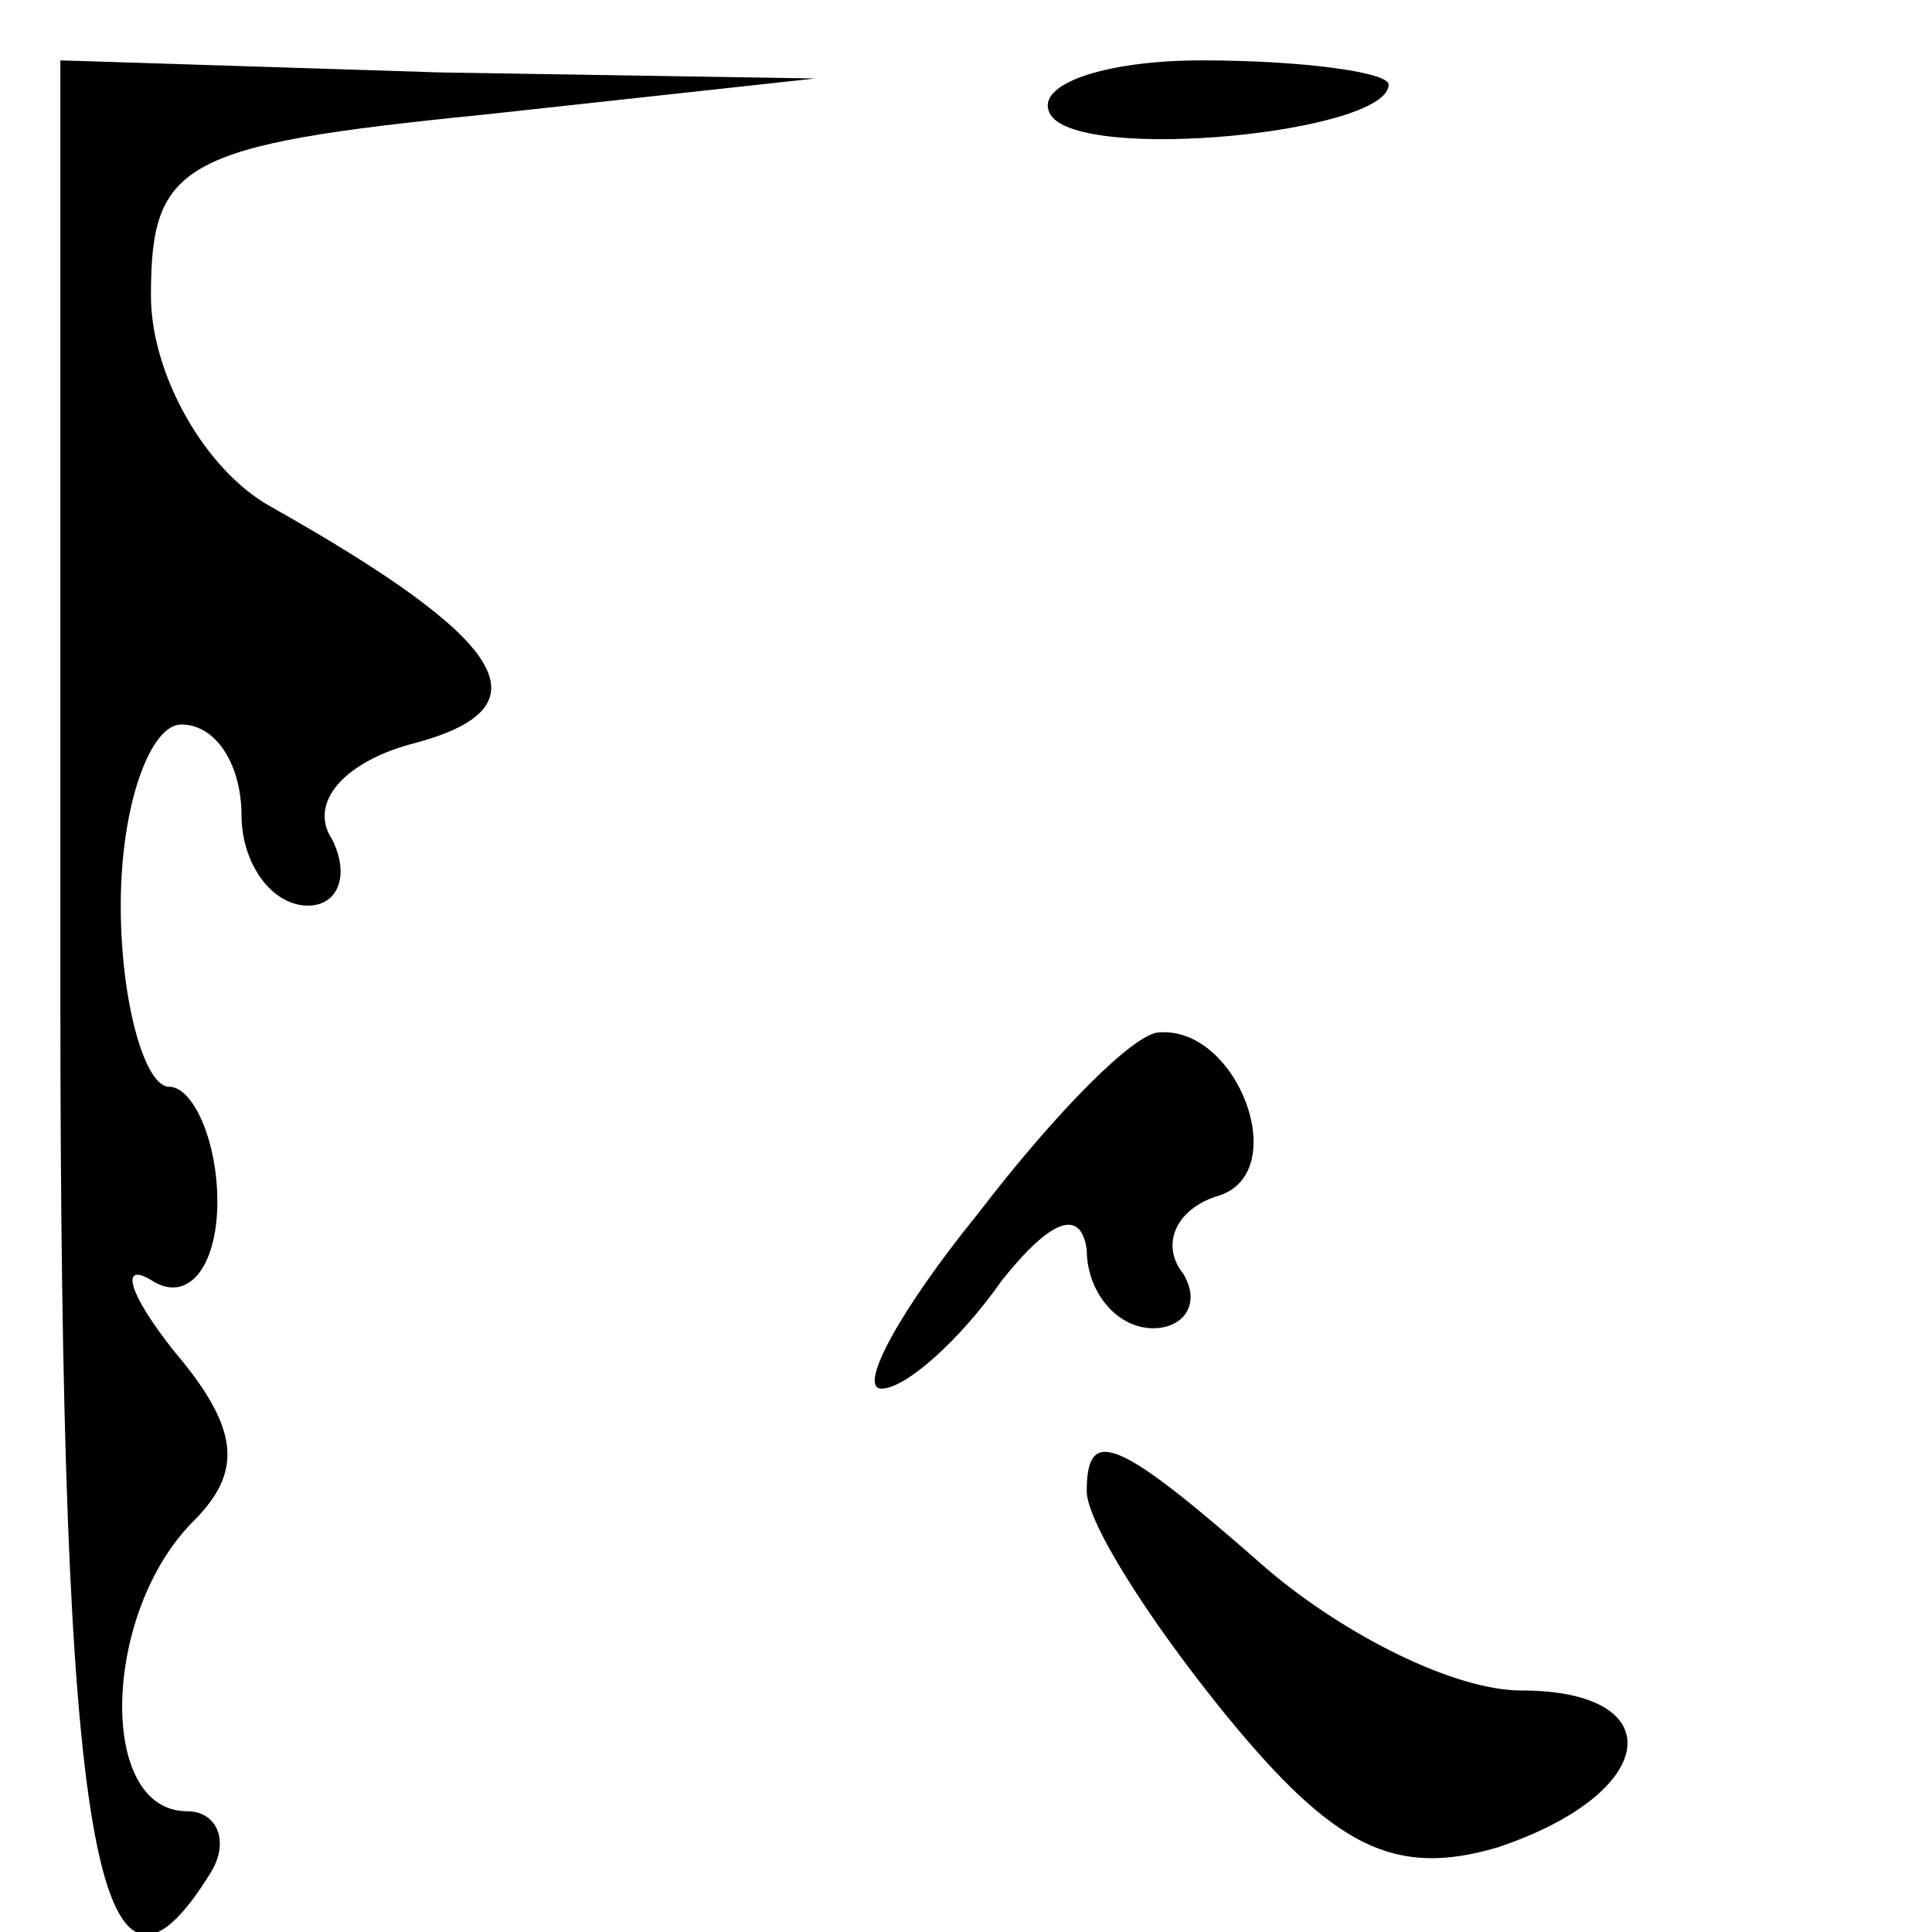 <?xml version="1.0" standalone="no"?>
<!DOCTYPE svg PUBLIC "-//W3C//DTD SVG 20010904//EN"
 "http://www.w3.org/TR/2001/REC-SVG-20010904/DTD/svg10.dtd">
<svg version="1.0" xmlns="http://www.w3.org/2000/svg"
 width="32pt" height="32pt" viewBox="0 0 32 32"
 preserveAspectRatio="xMidYMid meet">
<g transform="translate(0,32) scale(0.1,-0.1)"
fill="#000000" stroke="none">
<path fill="#000000" stroke="none" d="M10 155 c0 -141 6 -176 25 -145 3 5 1
10 -4 10 -15 0 -14 33 1 48 8 8 8 15 -3 28 -8 10 -9 15 -4 12 6 -4 11 2 11 13
0 10 -4 19 -8 19 -4 0 -8 14 -8 30 0 17 5 30 10 30 6 0 10 -7 10 -15 0 -8 5
-15 11 -15 5 0 7 5 4 11 -4 6 2 13 14 16 22 6 15 17 -24 39 -11 6 -20 22 -20
35 0 22 5 25 55 30 l55 6 -62 1 -63 2 0 -155z"/>
<path fill="#000000" stroke="none" d="M174 301 c5 -8 56 -3 56 5 0 2 -14 4
-31 4 -16 0 -28 -4 -25 -9z"/>
<path fill="#000000" stroke="none" d="M162 119 c-13 -16 -20 -29 -16 -29 4 0
13 8 20 18 8 10 13 12 14 5 0 -7 5 -13 11 -13 5 0 8 4 5 9 -4 5 -1 11 6 13 12
4 3 28 -10 27 -4 0 -17 -13 -30 -30z"/>
<path fill="#000000" stroke="none" d="M180 73 c0 -5 10 -21 23 -37 18 -22 28
-27 45 -22 27 9 29 26 4 26 -11 0 -29 9 -42 20 -25 22 -30 24 -30 13z"/>
</g>
</svg>
